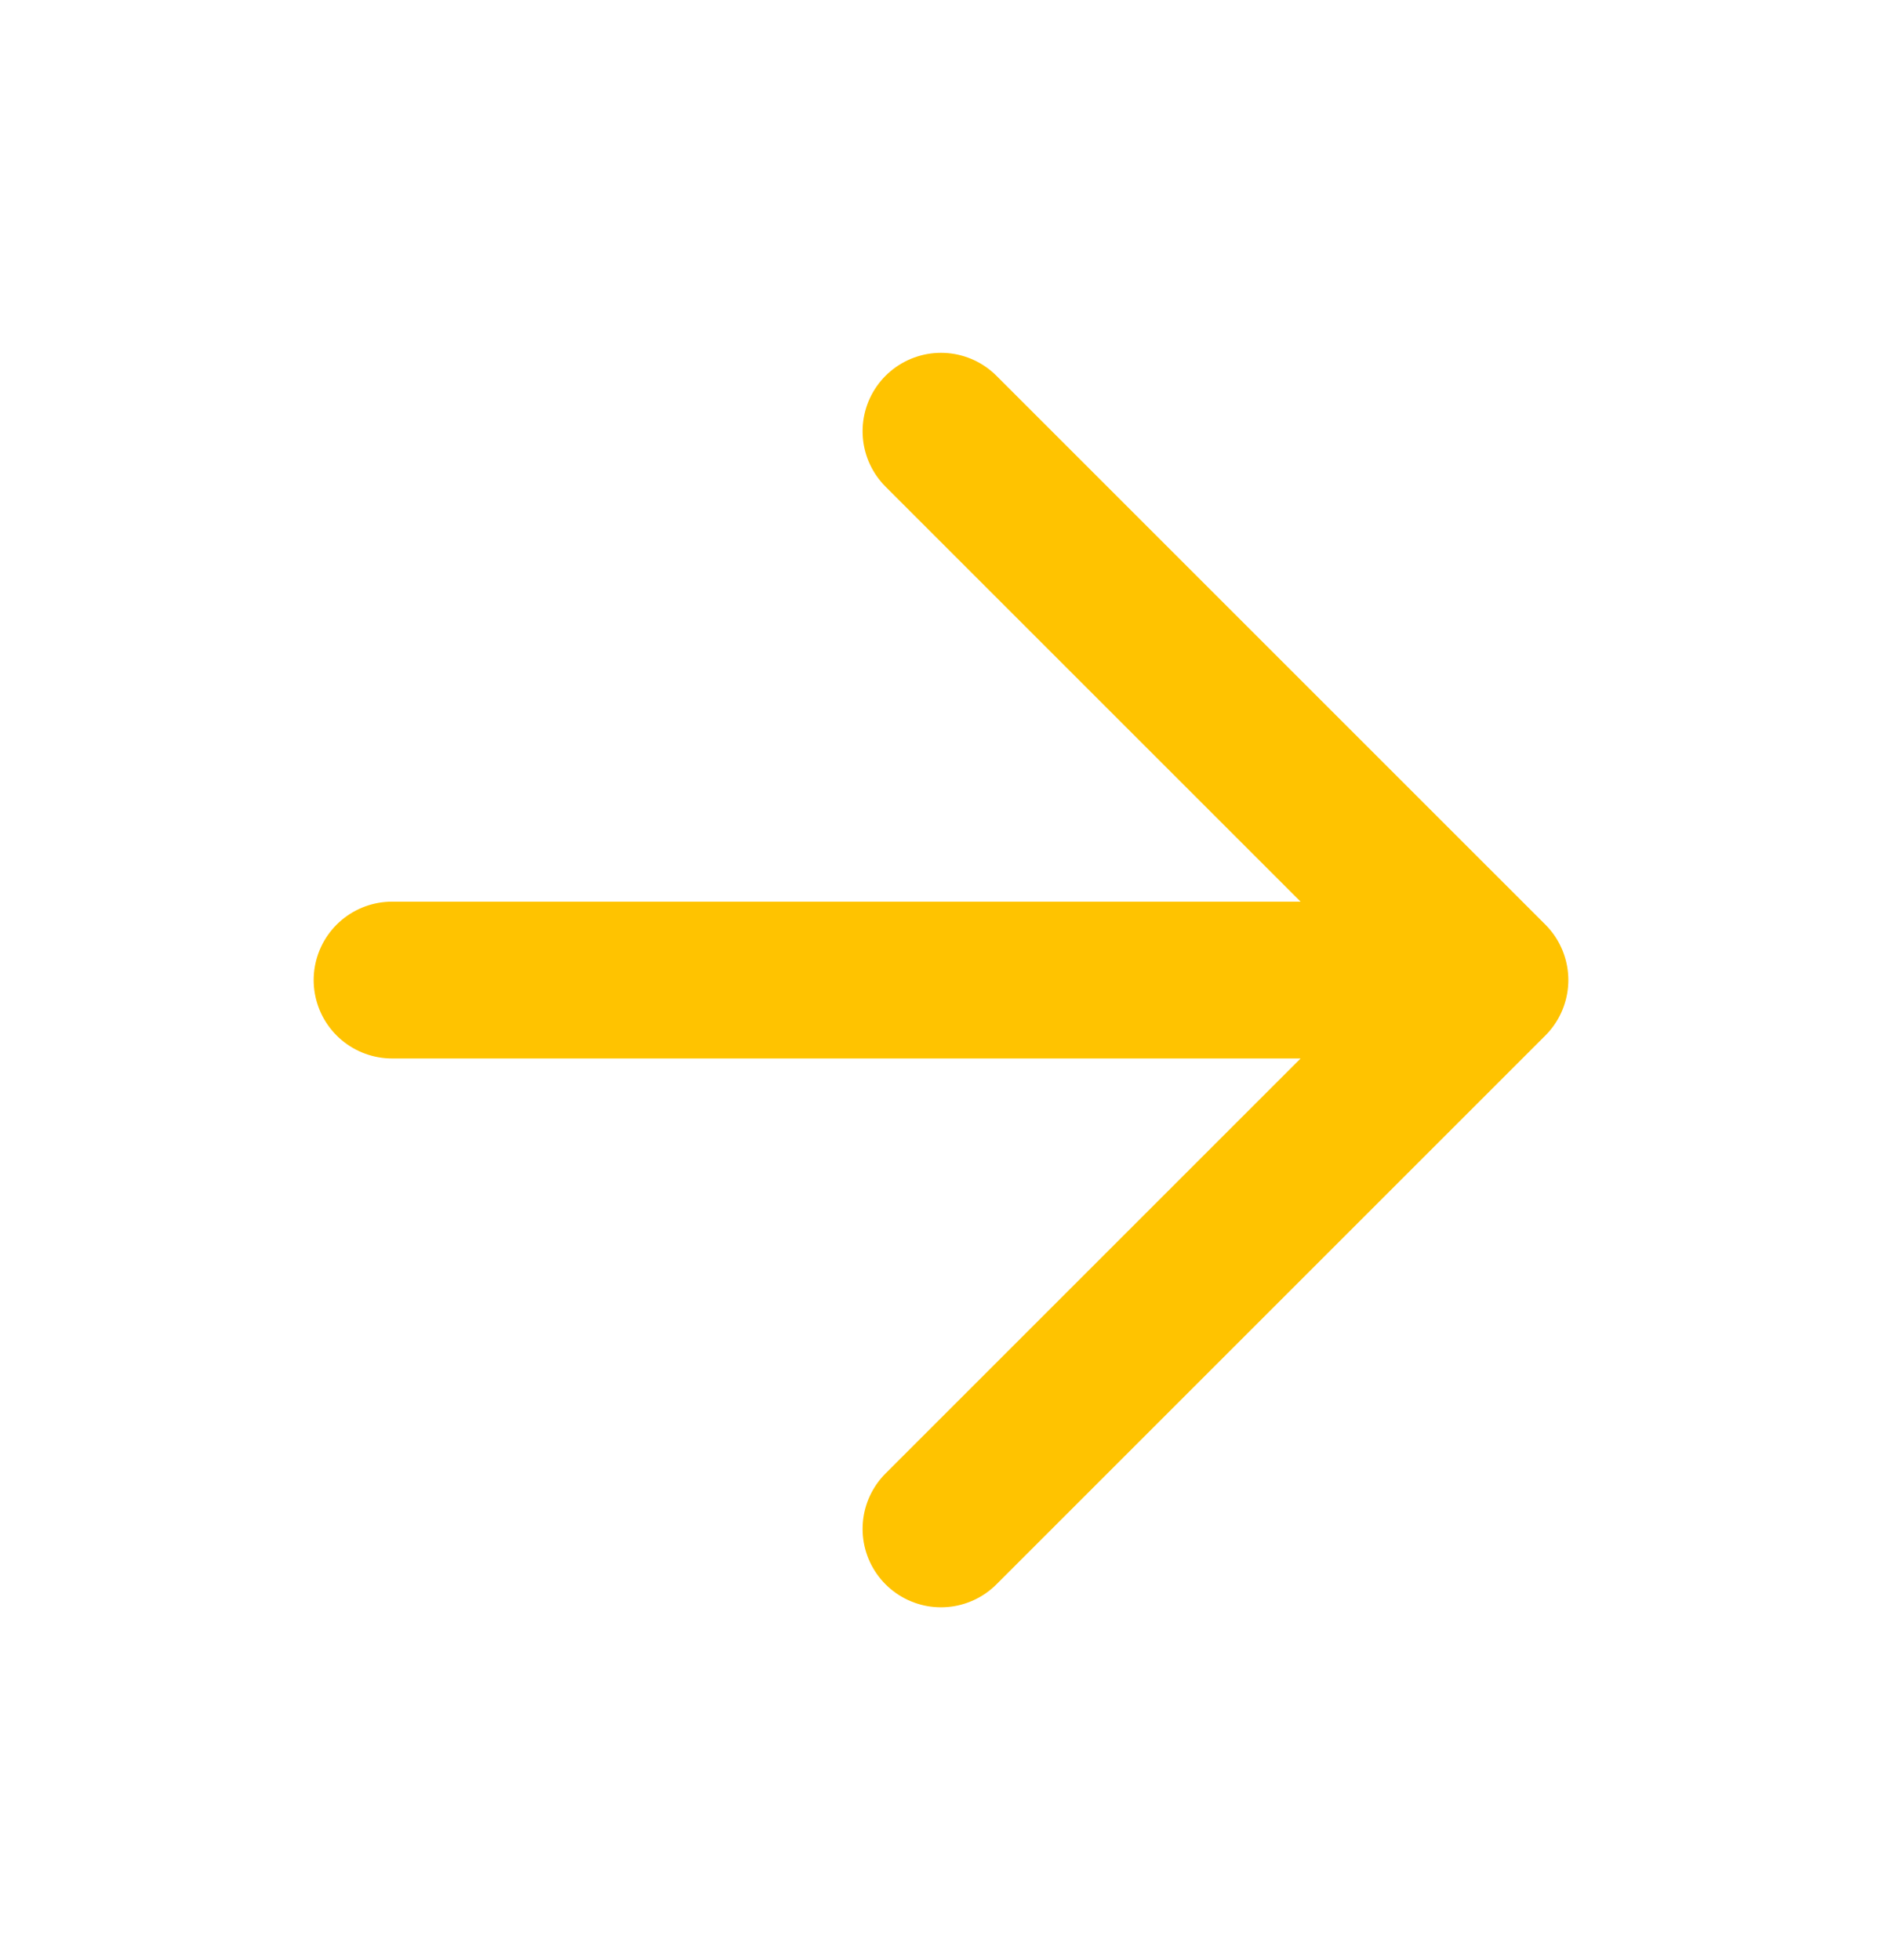 <svg width="24" height="25" viewBox="0 0 24 25" fill="none" xmlns="http://www.w3.org/2000/svg">
<path d="M5 12.5H19M19 12.5L12 5.5M19 12.5L12 19.5" stroke="#FFC300" stroke-width="2" stroke-linecap="round" stroke-linejoin="round"/>
</svg>
